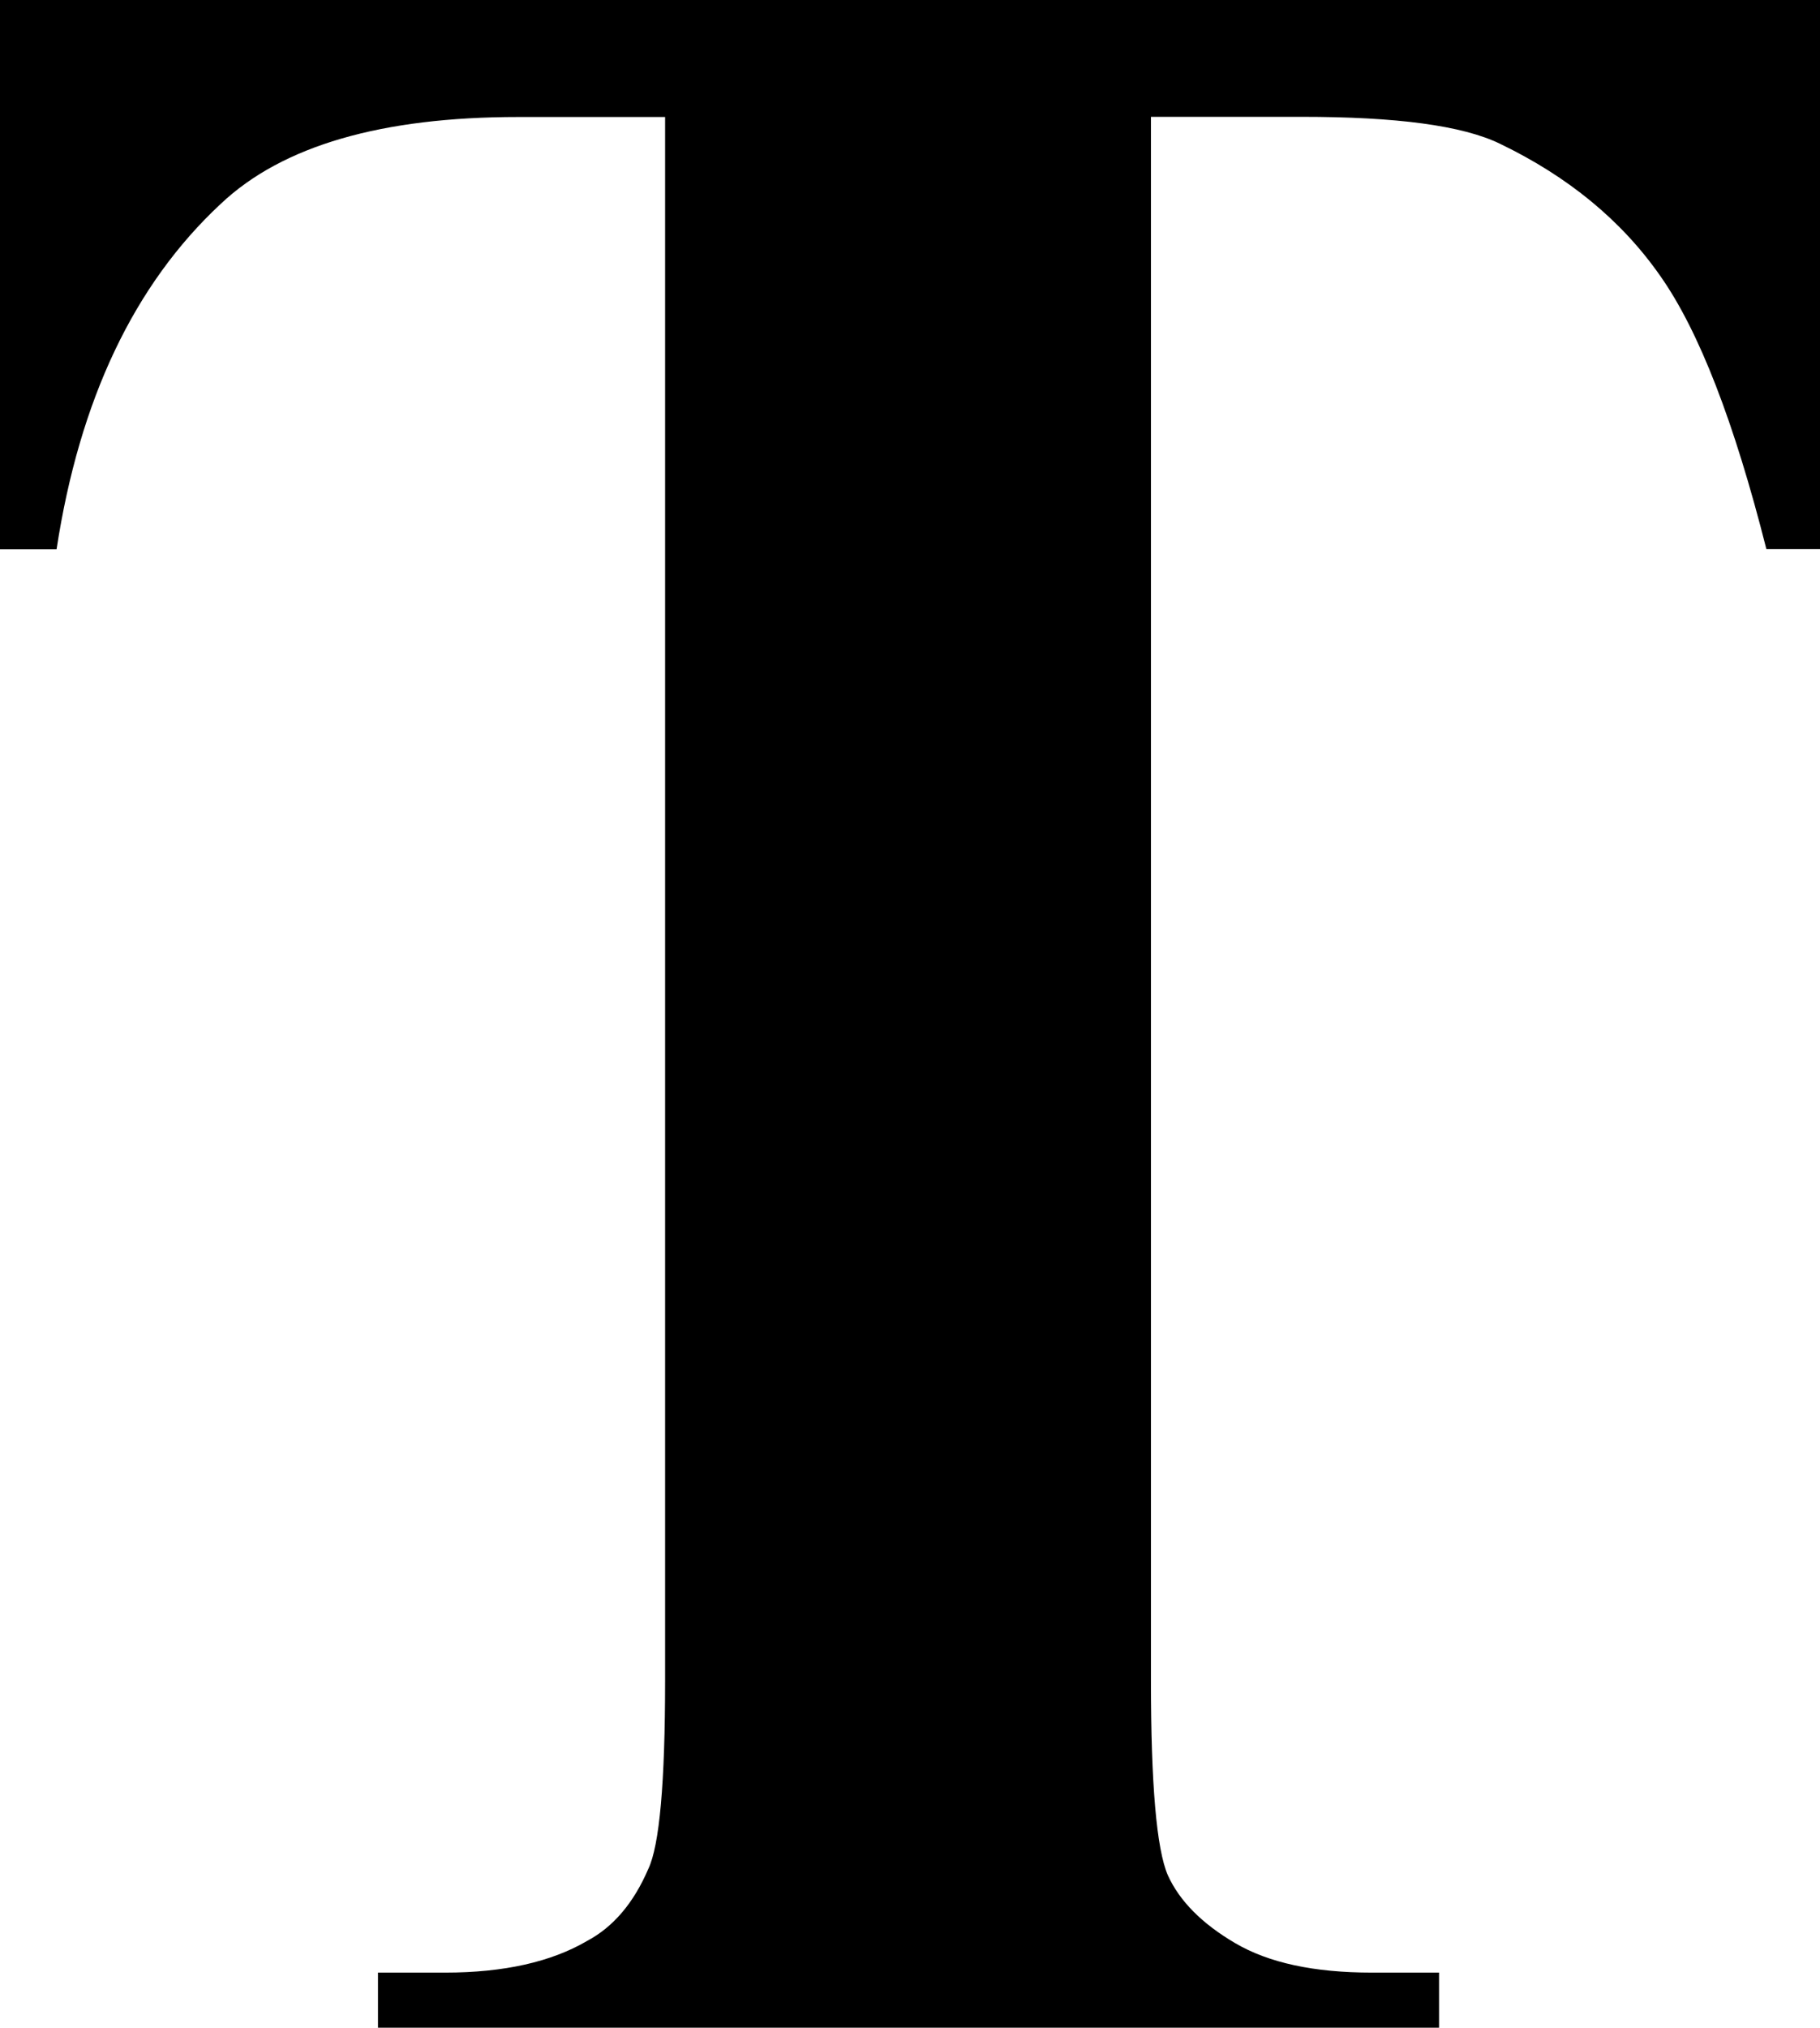 <?xml version="1.0" encoding="utf-8"?><svg version="1.1" id="Layer_1" xmlns="http://www.w3.org/2000/svg" xmlns:xlink="http://www.w3.org/1999/xlink" x="0px" y="0px" viewBox="0 0 110.36 122.88" style="enable-background:new 0 0 110.36 122.88" xml:space="preserve"><style type="text/css">.st0{fill-rule:evenodd;clip-rule:evenodd;}</style><g><path class="st0" d="M110.36,0v33.28h-3.25c-1.95-7.7-4.08-13.21-6.43-16.55c-2.35-3.37-5.6-6.03-9.71-8.01 c-2.29-1.12-6.31-1.64-12.03-1.64l-9.15,0v94.76c0,6.28,0.34,10.21,1.02,11.79c0.71,1.57,2.07,2.94,4.08,4.12 c2.04,1.2,4.79,1.79,8.29,1.79h4.08v3.34H22.92v-3.34H27c3.56,0,6.43-0.65,8.6-1.92c1.58-0.84,2.82-2.29,3.71-4.36 c0.68-1.42,1.02-5.23,1.02-11.41l0-94.76h-8.91c-8.26,0-14.29,1.73-18.03,5.26c-5.26,4.89-8.57,11.87-9.96,20.94l-3.43,0V0H110.36 L110.36,0z"/></g></svg>